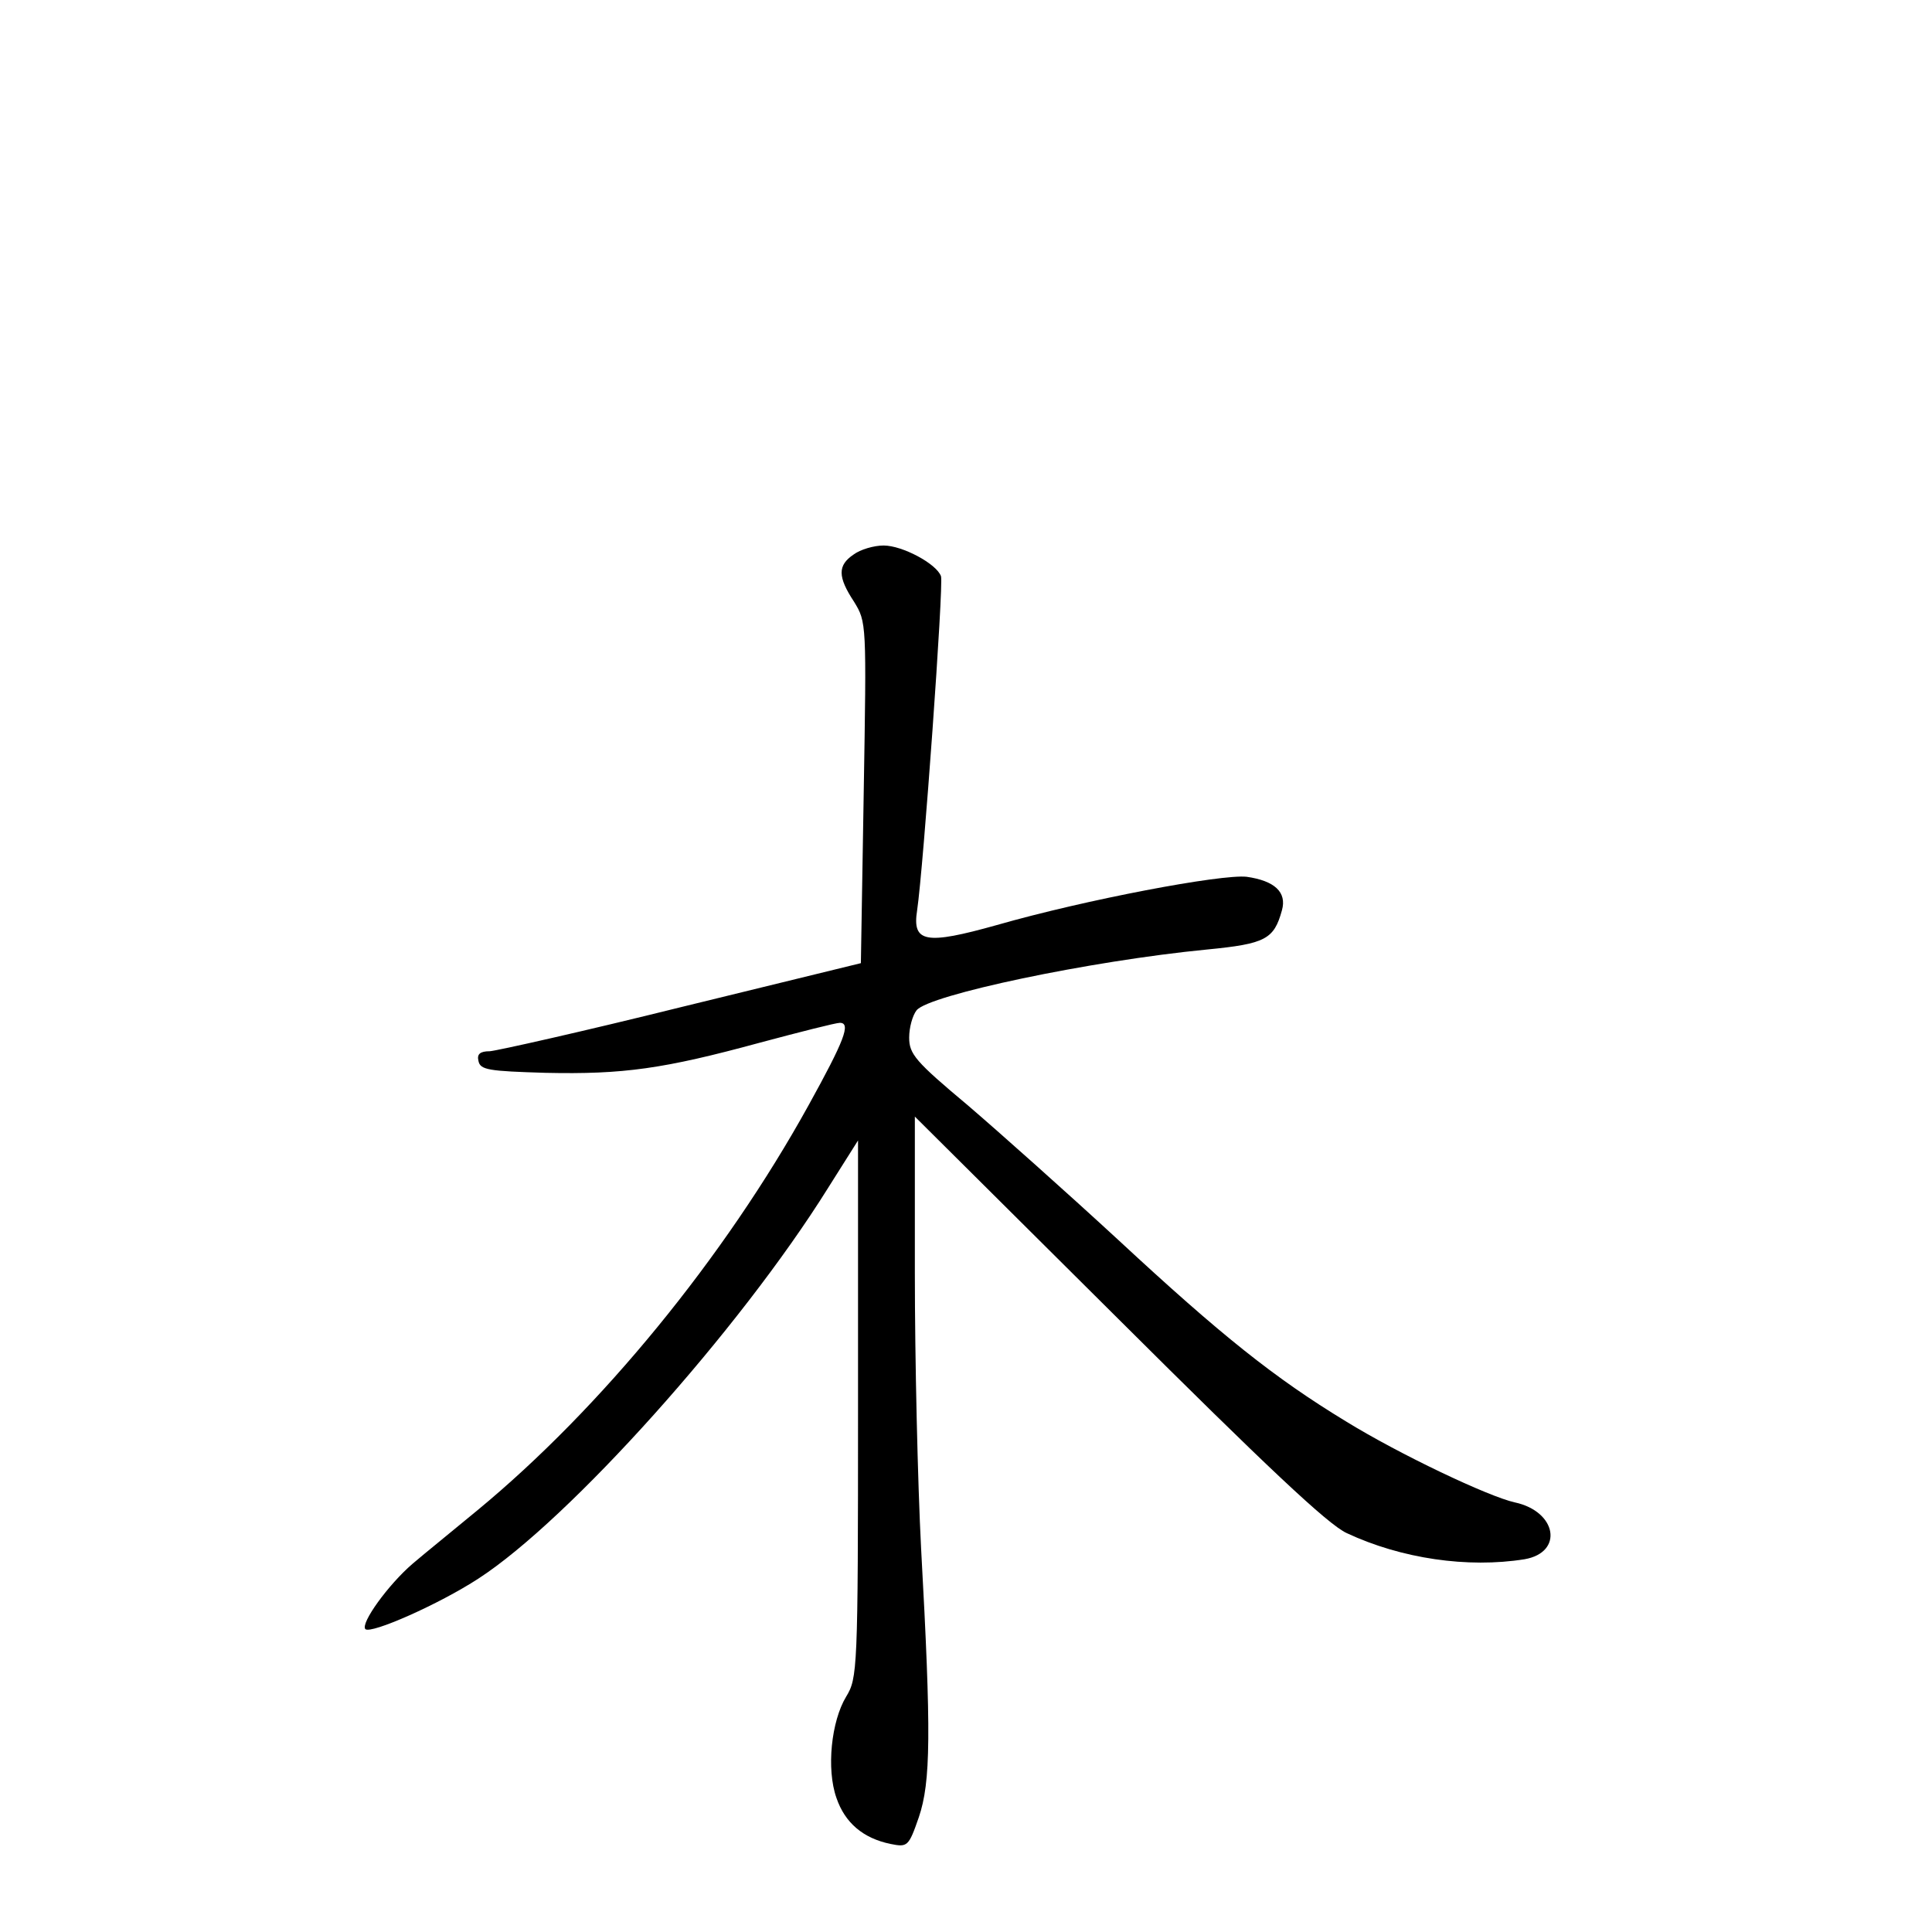 <?xml version="1.0" standalone="no"?>
<!DOCTYPE svg PUBLIC "-//W3C//DTD SVG 20010904//EN"
 "http://www.w3.org/TR/2001/REC-SVG-20010904/DTD/svg10.dtd">
<svg version="1.0" xmlns="http://www.w3.org/2000/svg"
 width="340pt" height="340pt" viewBox="0 0 340 340"
 preserveAspectRatio="xMidYMid meet">
<g transform="translate(0,340) scale(0.1,-0.1)"
fill="#000000" stroke="none">
<path d="M1502 2424 c-28 -19 -28 -39 1 -83 22 -36 22 -37 17 -336 l-5 -300
-315 -77 c-173 -43 -325 -77 -338 -78 -17 0 -23 -5 -20 -17 3 -16 18 -18 118
-21 137 -3 208 7 377 53 71 19 134 35 141 35 20 0 8 -31 -55 -145 -148 -268
-366 -534 -583 -713 -41 -34 -93 -76 -114 -94 -43 -37 -92 -105 -83 -115 10
-9 130 44 199 89 159 103 459 437 615 687 l53 84 0 -473 c0 -461 -1 -473 -21
-506 -26 -43 -35 -127 -17 -178 15 -44 47 -71 95 -81 30 -6 32 -5 50 47 21 62
22 147 4 473 -6 115 -11 333 -11 484 l0 276 358 -356 c258 -257 369 -362 402
-377 96 -45 213 -62 313 -46 69 12 57 84 -17 100 -46 10 -204 85 -298 143
-125 76 -219 151 -399 318 -90 83 -210 190 -266 238 -92 77 -103 90 -103 119
0 18 6 39 13 48 21 27 305 87 511 107 103 10 118 18 132 69 9 32 -13 52 -62
59 -44 5 -283 -40 -440 -85 -125 -35 -149 -31 -140 26 11 74 47 574 42 588 -8
22 -68 54 -101 54 -17 0 -41 -7 -53 -16z"/>
</g>
</svg>
